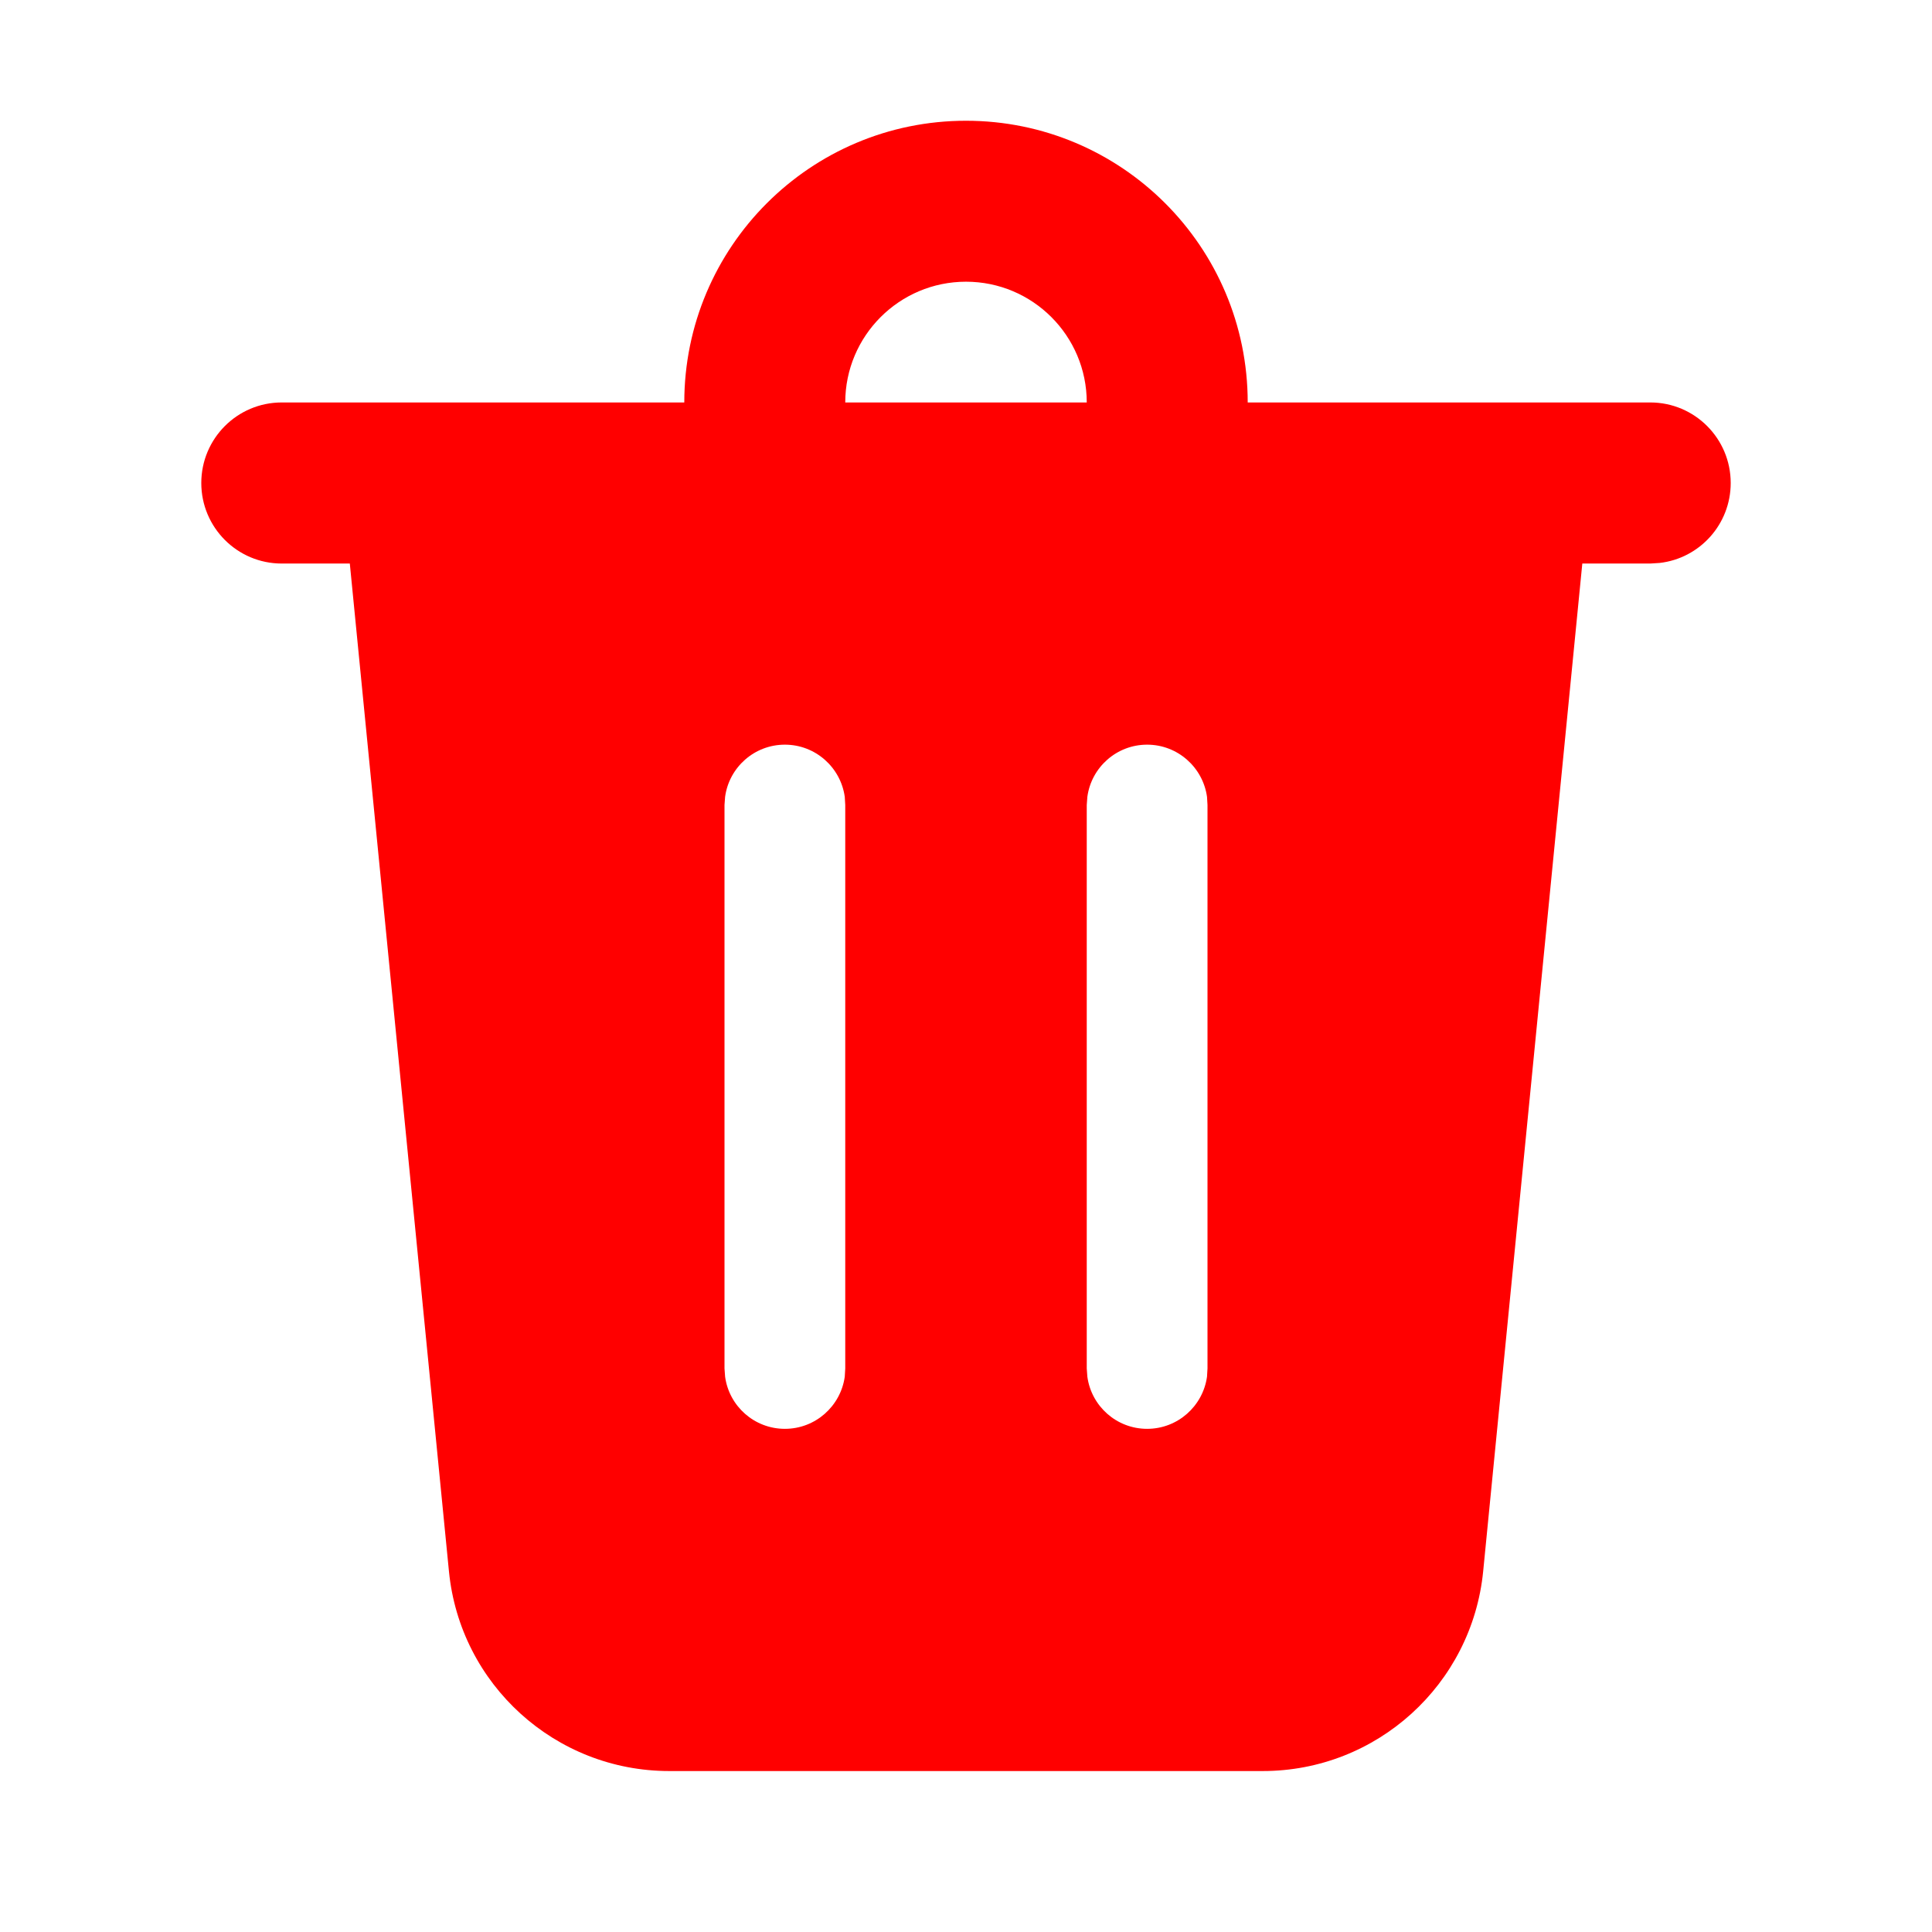 <svg width="16" height="16" viewBox="0 0 16 16" fill="none" xmlns="http://www.w3.org/2000/svg">
<path d="M14.333 4C14.333 4.342 14.076 4.624 13.745 4.662L13.667 4.667H13.104L12.283 13.013C12.19 13.951 11.401 14.667 10.458 14.667H5.542C4.599 14.667 3.81 13.951 3.718 13.013L2.897 4.667H2.333C1.965 4.667 1.667 4.368 1.667 4C1.667 3.632 1.965 3.333 2.333 3.333H5.667C5.667 2.045 6.711 1 8 1C9.289 1 10.333 2.045 10.333 3.333H13.667C14.035 3.333 14.333 3.632 14.333 4ZM9.5 6.167C9.247 6.167 9.038 6.355 9.005 6.599L9 6.667V11.333L9.005 11.401C9.038 11.645 9.247 11.833 9.5 11.833C9.753 11.833 9.962 11.645 9.996 11.401L10 11.333V6.667L9.996 6.599C9.962 6.355 9.753 6.167 9.5 6.167ZM6.5 6.167C6.247 6.167 6.038 6.355 6.005 6.599L6 6.667V11.333L6.005 11.401C6.038 11.645 6.247 11.833 6.5 11.833C6.753 11.833 6.962 11.645 6.996 11.401L7 11.333V6.667L6.996 6.599C6.962 6.355 6.753 6.167 6.5 6.167ZM8 2.333C7.448 2.333 7 2.781 7 3.333H9C9 2.781 8.552 2.333 8 2.333Z" fill="red"/>
</svg>
